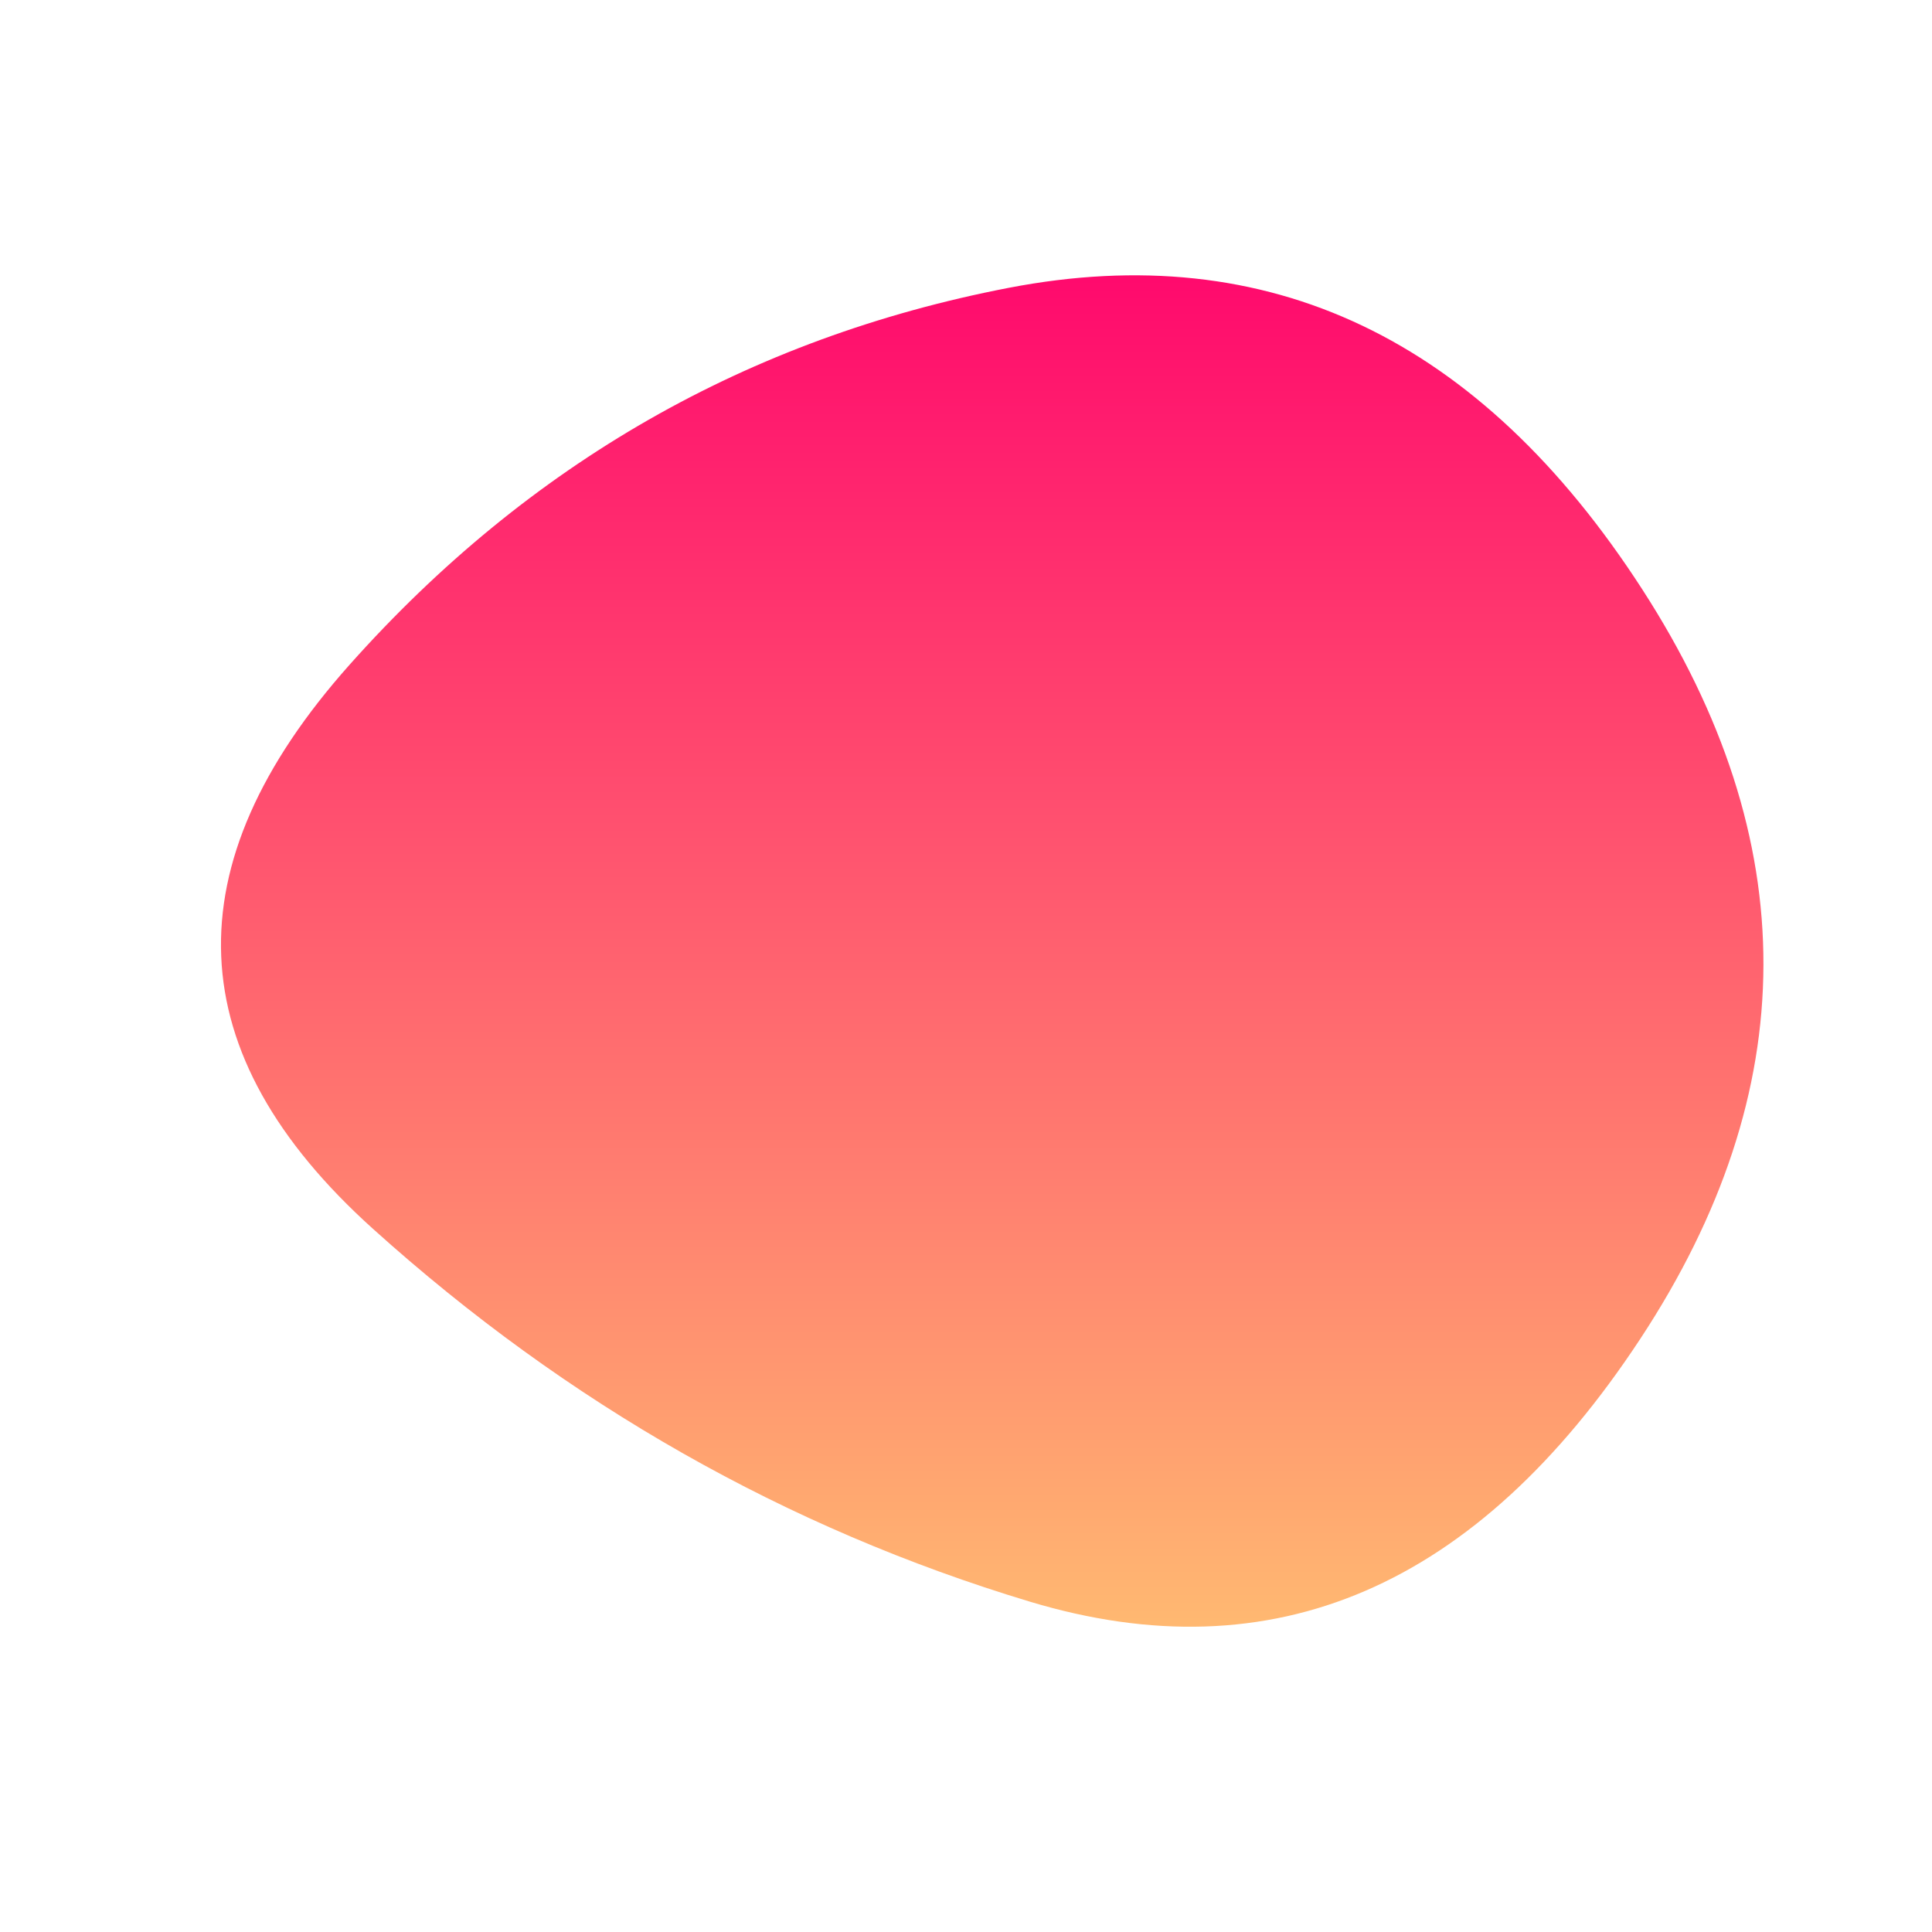 <svg viewBox="0 0 500 500" xmlns="http://www.w3.org/2000/svg" xmlns:xlink="http://www.w3.org/1999/xlink" width="100%" id="blobSvg">
  <defs>
    <linearGradient id="gradient" x1="0%" y1="0%" x2="0%" y2="100%">
      <stop offset="0%" style="stop-color: rgb(255, 2, 109);"></stop>
      <stop offset="100%" style="stop-color: rgb(255, 195, 113);"></stop>
    </linearGradient>
  </defs>
  <path id="blob" d="M424.5,346.5Q361,443,266.5,414.5Q172,386,96.5,318Q21,250,90.5,172Q160,94,261,74.5Q362,55,425,152.5Q488,250,424.5,346.5Z" fill="url(#gradient)">
  <animate attributeName="d"
   values="
   M394.5,318Q329,386,236.5,410Q144,434,96.5,342Q49,250,102.5,168Q156,86,249,88.5Q342,91,401,170.5Q460,250,394.5,318Z;
   M424.5,346.5Q361,443,266.5,414.5Q172,386,96.5,318Q21,250,90.5,172Q160,94,261,74.5Q362,55,425,152.5Q488,250,424.5,346.5Z;
   M408,330.5Q343,411,244,422Q145,433,122.5,341.5Q100,250,131.5,174.5Q163,99,267.5,68.5Q372,38,422.5,144Q473,250,408,330.5Z;
   M385.5,342.5Q357,435,258,421.5Q159,408,91.5,329Q24,250,93.5,174.5Q163,99,245.5,107Q328,115,371,182.5Q414,250,385.5,342.5Z;
   M394.5,318Q329,386,236.5,410Q144,434,96.5,342Q49,250,102.5,168Q156,86,249,88.5Q342,91,401,170.5Q460,250,394.5,318Z
   " dur="20s" repeatCount="indefinite"></animate>

  </path>
</svg>